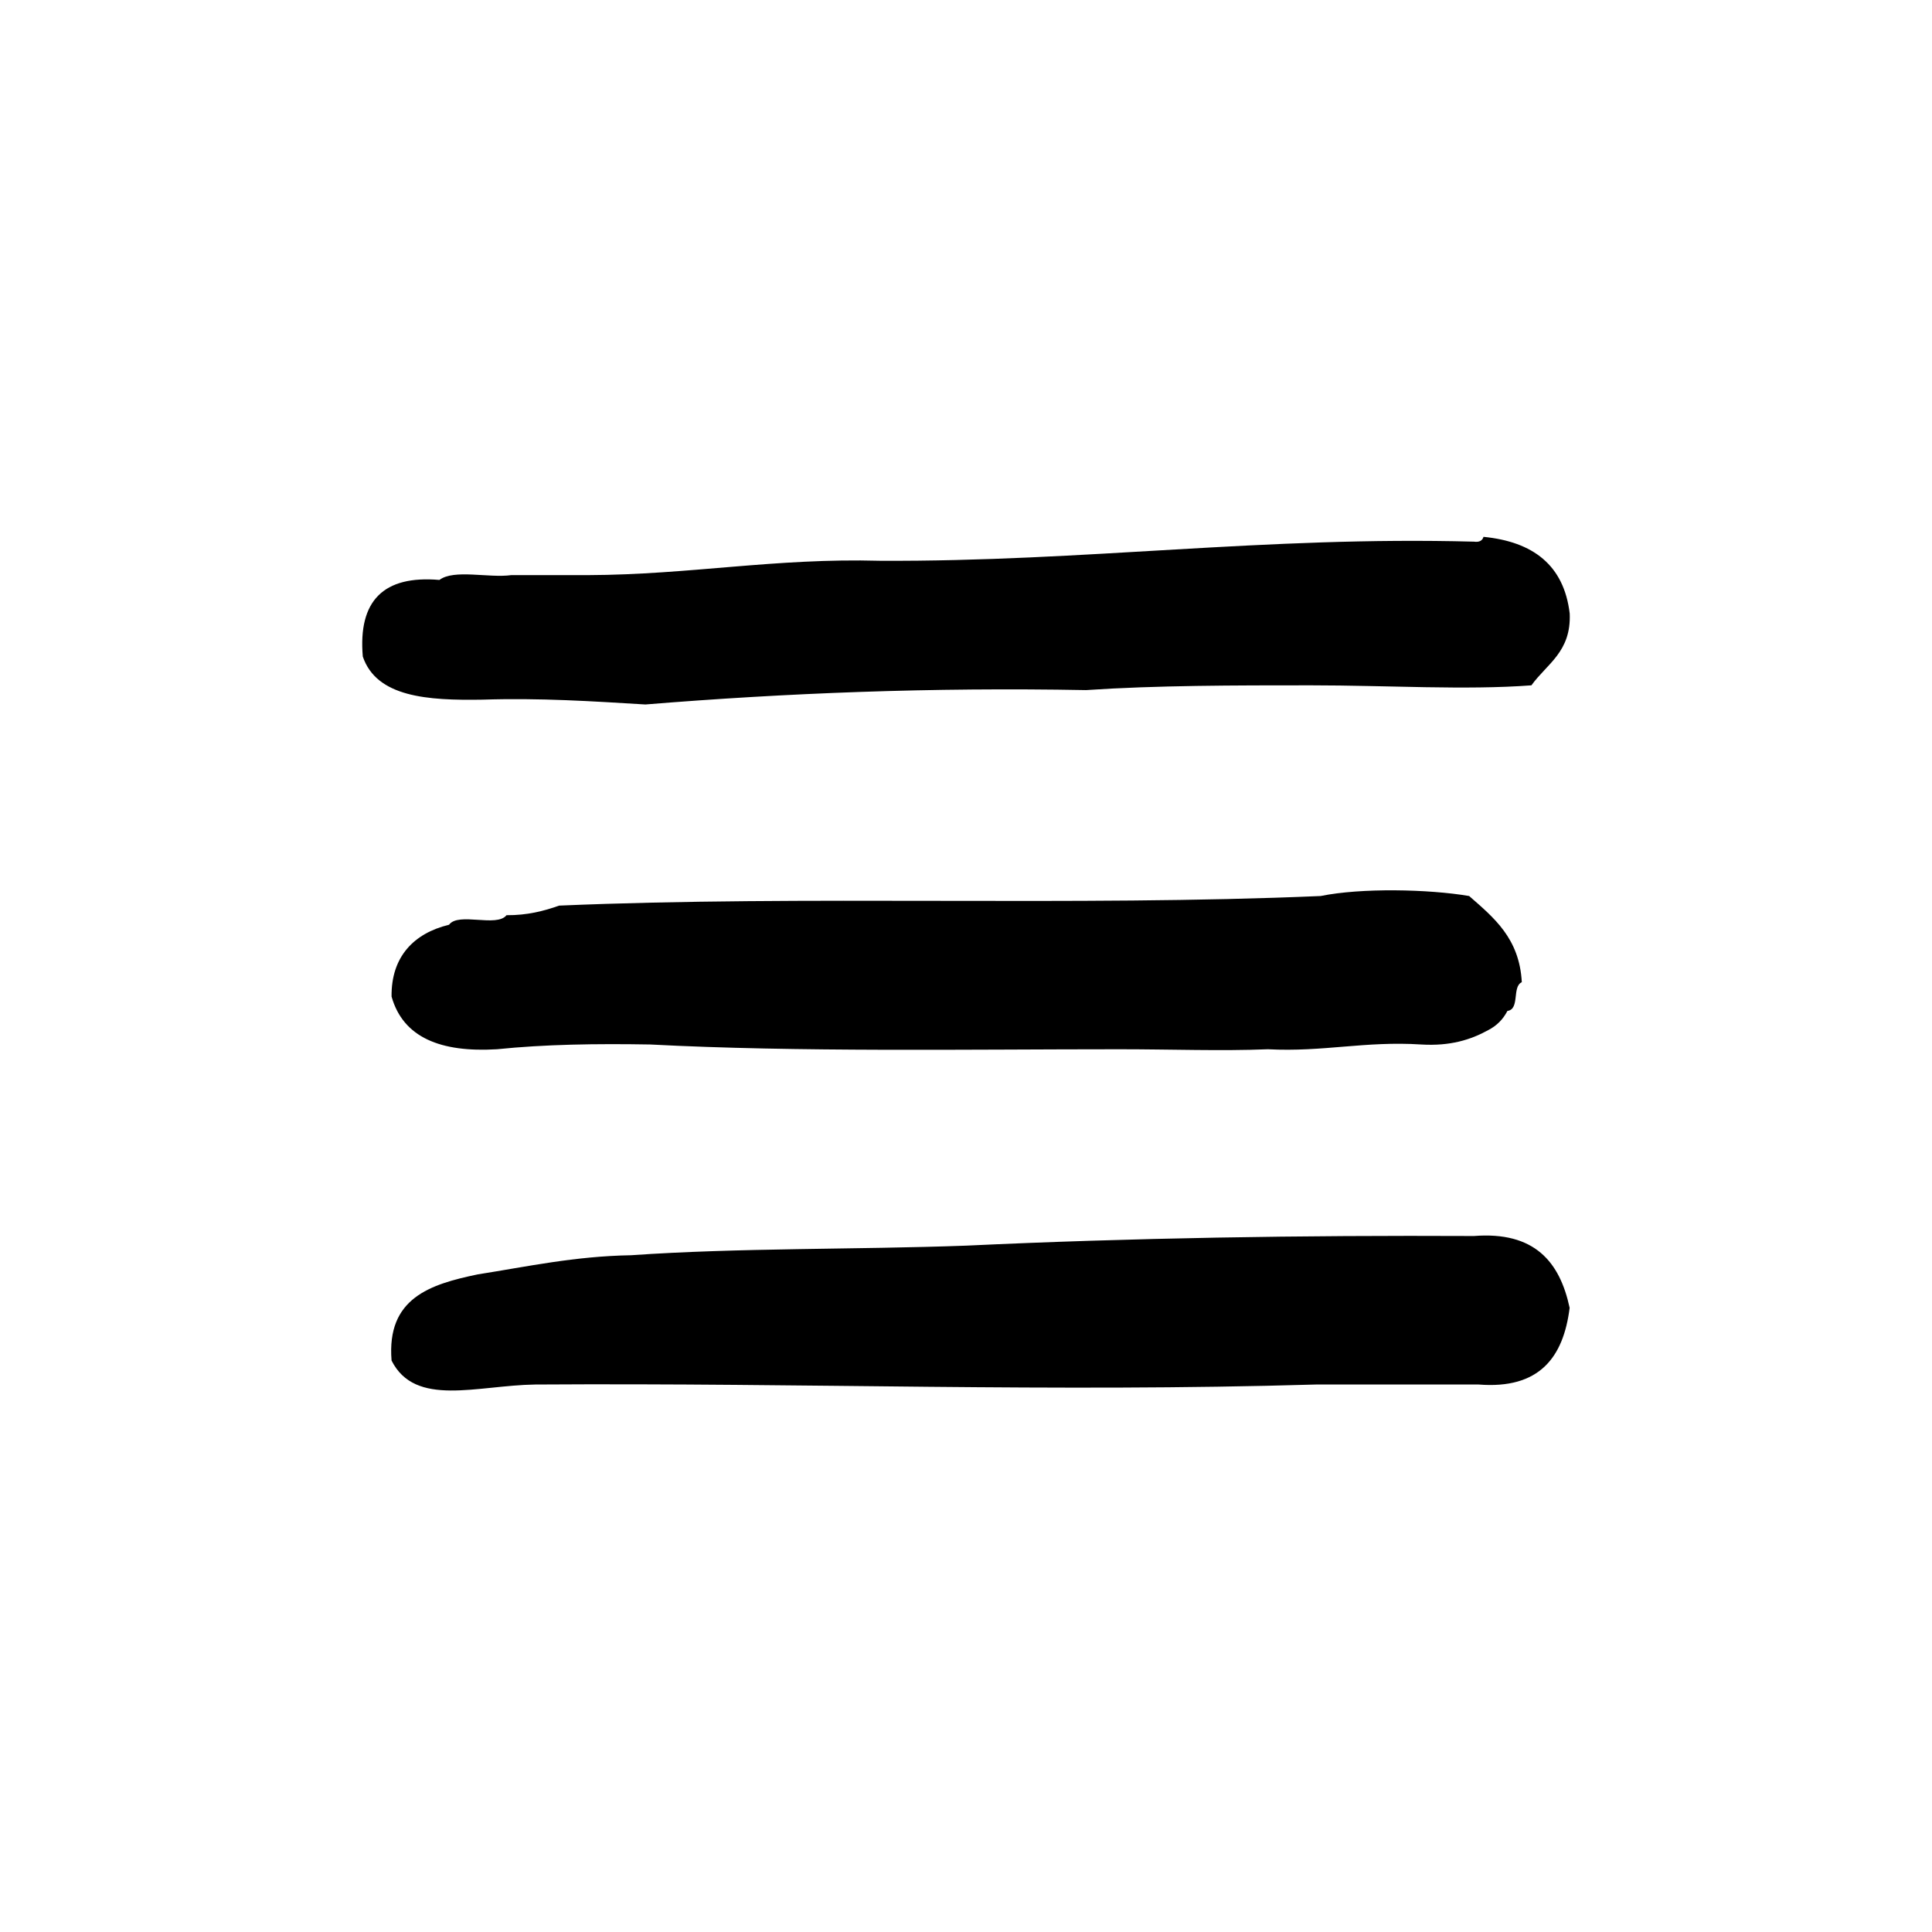 <?xml version="1.0" encoding="utf-8"?>
<!-- Generator: Adobe Illustrator 16.0.0, SVG Export Plug-In . SVG Version: 6.00 Build 0)  -->
<!DOCTYPE svg PUBLIC "-//W3C//DTD SVG 1.1//EN" "http://www.w3.org/Graphics/SVG/1.1/DTD/svg11.dtd">
<svg version="1.1" id="Layer_1" xmlns="http://www.w3.org/2000/svg"  x="0px" y="0px"
	 width="120px" height="120px" viewBox="4 4 120 120" style="enable-background:new 4 4 120 120;" xml:space="preserve">
<g id="layout5">
	<g>
		<path d="M33.971,47.457c3.59-0.116,6.842,0.102,10.115,0.299c8.708-0.71,17.768-1.072,27.368-0.893
			c4.374-0.295,9.223-0.296,13.978-0.296c4.774,0,9.588,0.309,13.687,0c0.95-1.328,2.483-2.076,2.378-4.463
			c-0.36-3.01-2.284-4.457-5.354-4.76c-0.067,0.232-0.252,0.346-0.596,0.299c-13.044-0.349-24.131,1.251-36.885,1.188
			c-6.529-0.18-11.826,0.869-18.145,0.891h-4.762c-1.392,0.194-3.559-0.386-4.461,0.299c-3.471-0.299-5.057,1.288-4.76,4.758
			C27.391,47.299,30.545,47.515,33.971,47.457z M86.029,59.653c-15.309,0.66-31.988-0.057-47.298,0.596
			c-0.953,0.336-1.976,0.604-3.271,0.596c-0.611,0.776-2.987-0.211-3.57,0.593c-2.197,0.529-3.601,2-3.569,4.462
			c0.721,2.554,3.067,3.479,6.543,3.271c2.964-0.306,6.188-0.354,9.519-0.296c9.153,0.481,19.802,0.296,29.151,0.296
			c3.213,0,6.3,0.119,9.221,0c3.449,0.18,6.027-0.52,9.519-0.296c1.797,0.11,3.08-0.294,4.166-0.894
			c0.522-0.271,0.918-0.666,1.188-1.19c0.788-0.104,0.272-1.515,0.894-1.784c-0.146-2.731-1.739-4.011-3.271-5.354
			C92.719,59.223,88.542,59.14,86.029,59.653z M95.547,80.771c-10.763-0.051-21.303,0.117-31.532,0.598
			c-6.887,0.253-14.147,0.13-20.82,0.596c-3.512,0.061-6.438,0.705-9.52,1.189c-2.954,0.615-5.673,1.466-5.354,5.354
			c1.473,2.921,5.301,1.54,8.922,1.487c17.053-0.111,31.965,0.488,48.485,0h10.117c3.768,0.297,5.262-1.68,5.648-4.762
			C100.883,82.377,99.316,80.475,95.547,80.771z"/>
	</g>
</g>
</svg>
